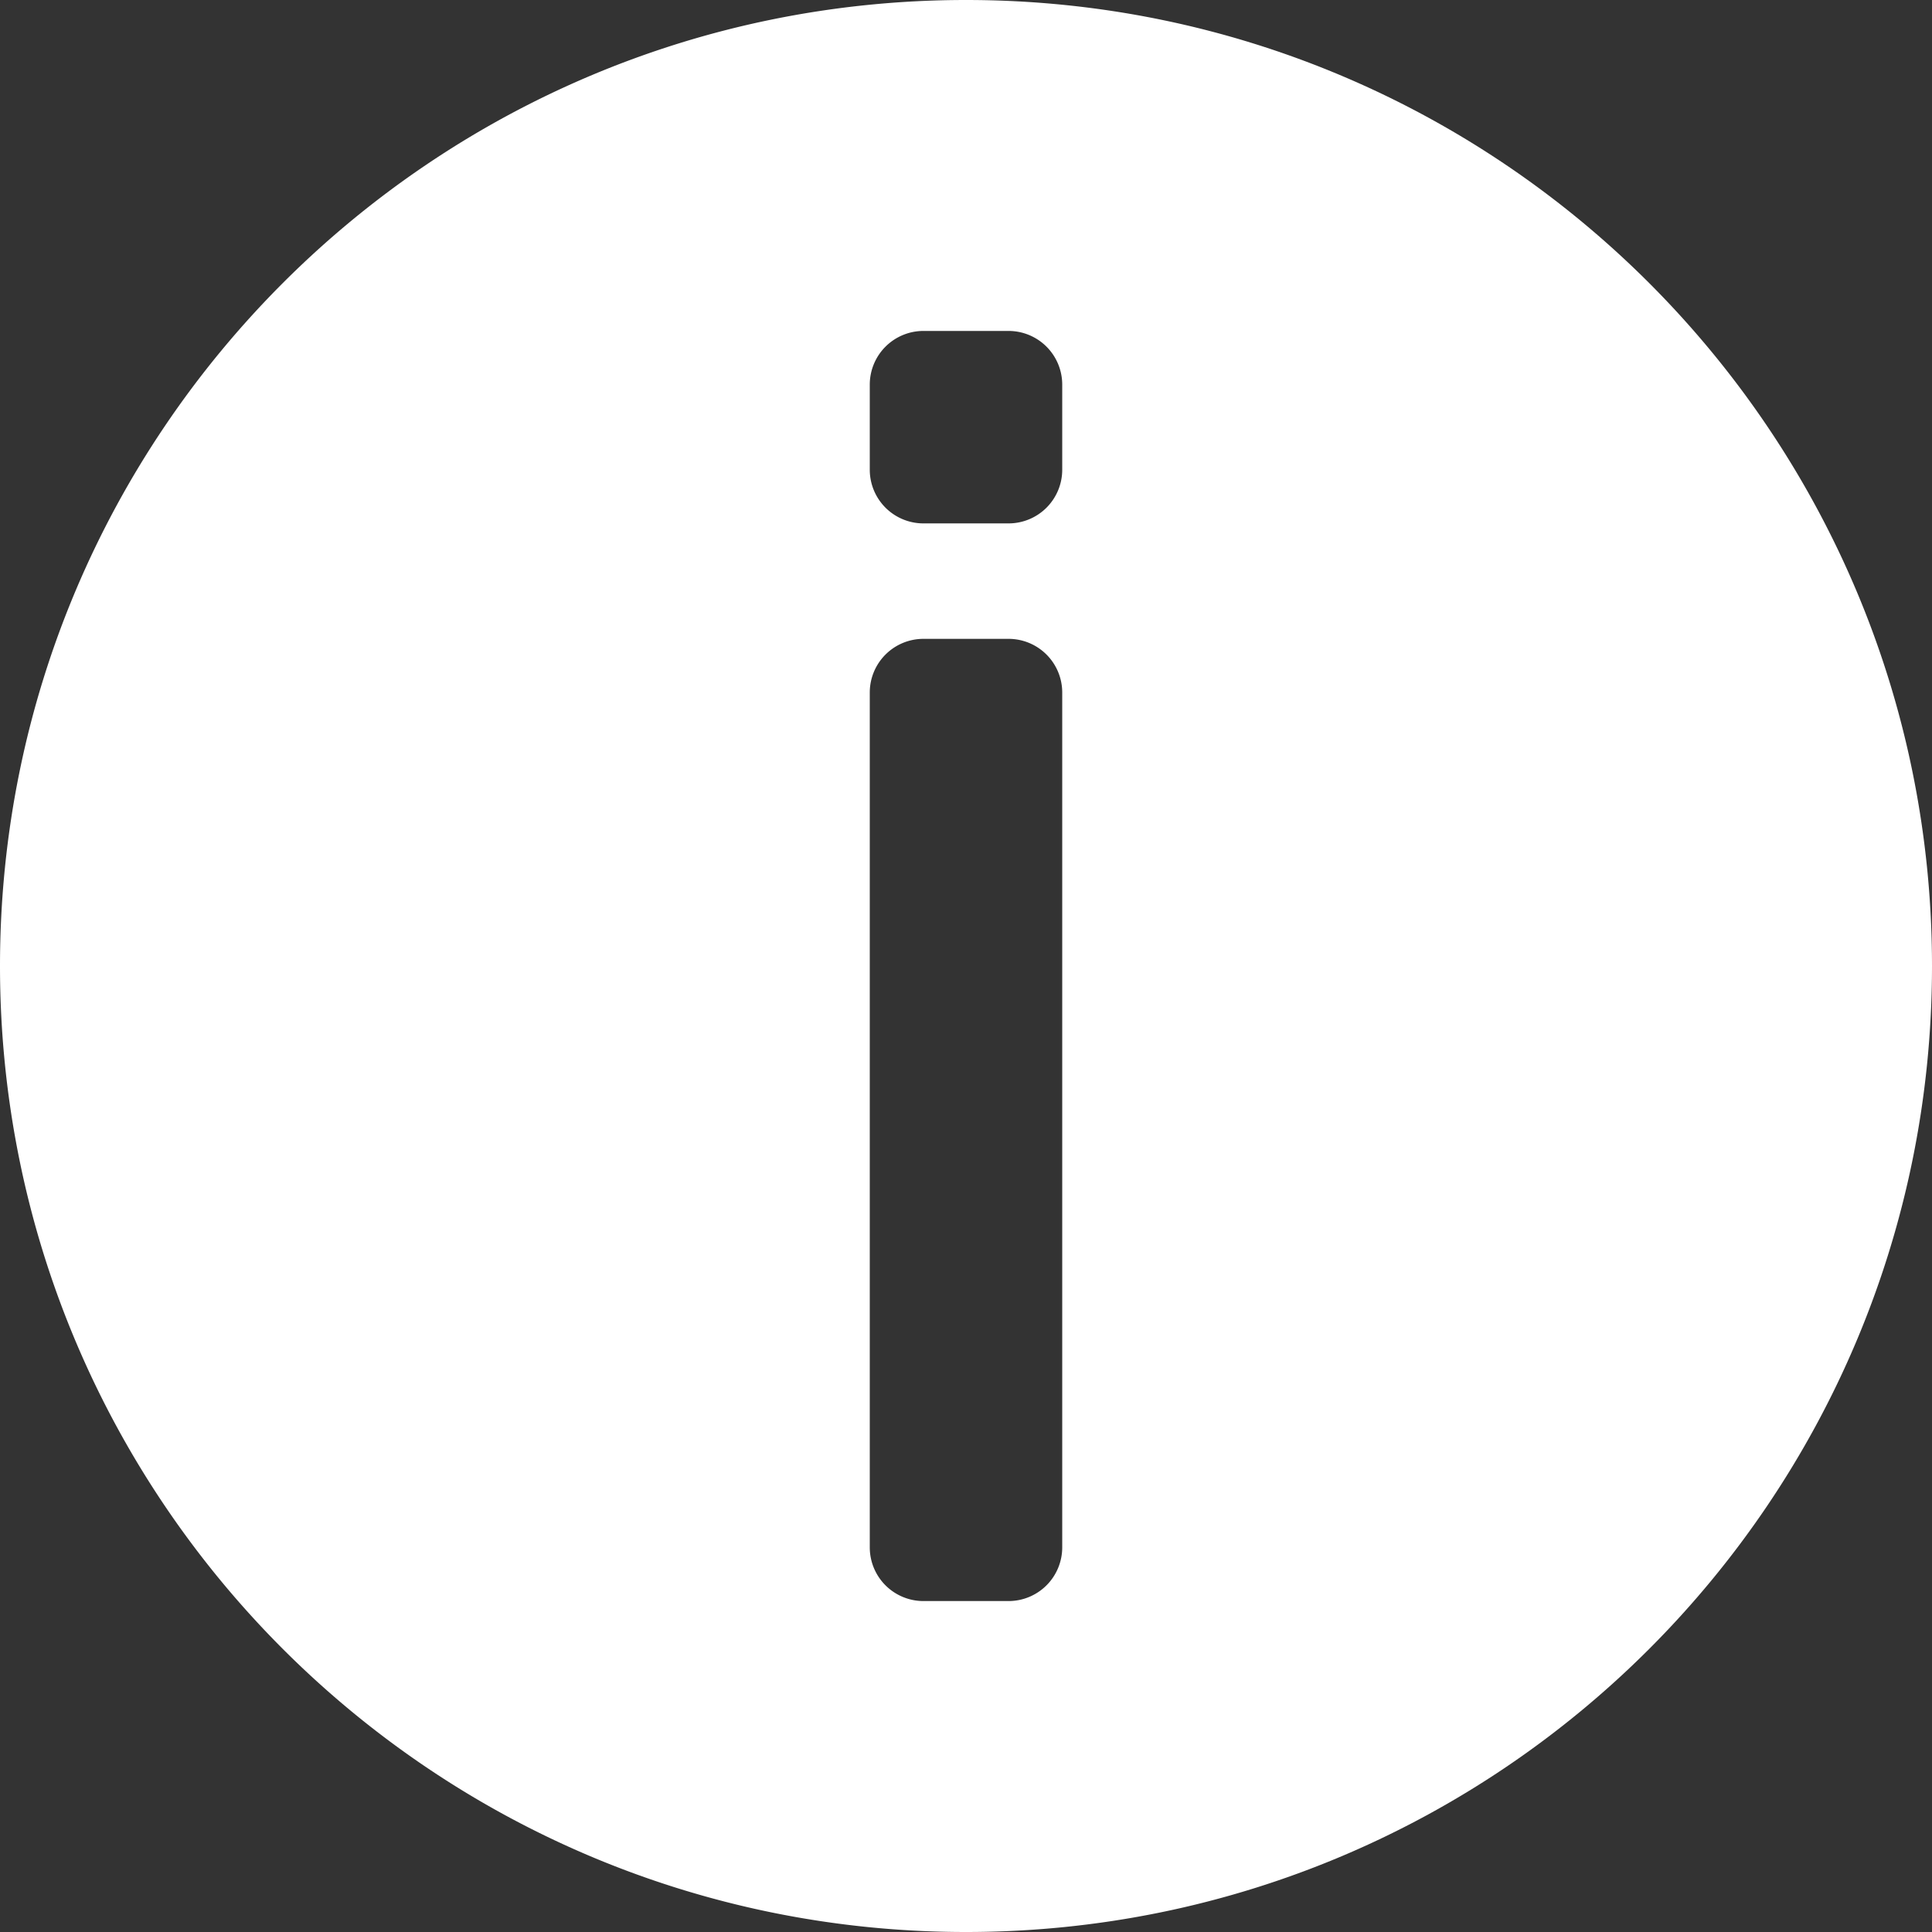 <svg id="Layer_1" data-name="Layer 1" xmlns="http://www.w3.org/2000/svg" viewBox="0 0 1080 1080"><rect x="0" y="0" width="1080" height="1080" fill="#333333" stroke="none"/><defs><style>.cls-1{fill:#fff;}</style></defs><title>information</title><path class="cls-1" d="M540,0C241.77,0,0,241.77,0,540s241.77,540,540,540,540-241.77,540-540S838.23,0,540,0Zm53.79,865a30,30,0,0,1-30,30H516.21a30,30,0,0,1-30-30V387.12a30,30,0,0,1,30-30h47.58a30,30,0,0,1,30,30Zm0-602.42a30,30,0,0,1-30,30H516.21a30,30,0,0,1-30-30V215a30,30,0,0,1,30-30h47.58a30,30,0,0,1,30,30Z"/></svg>